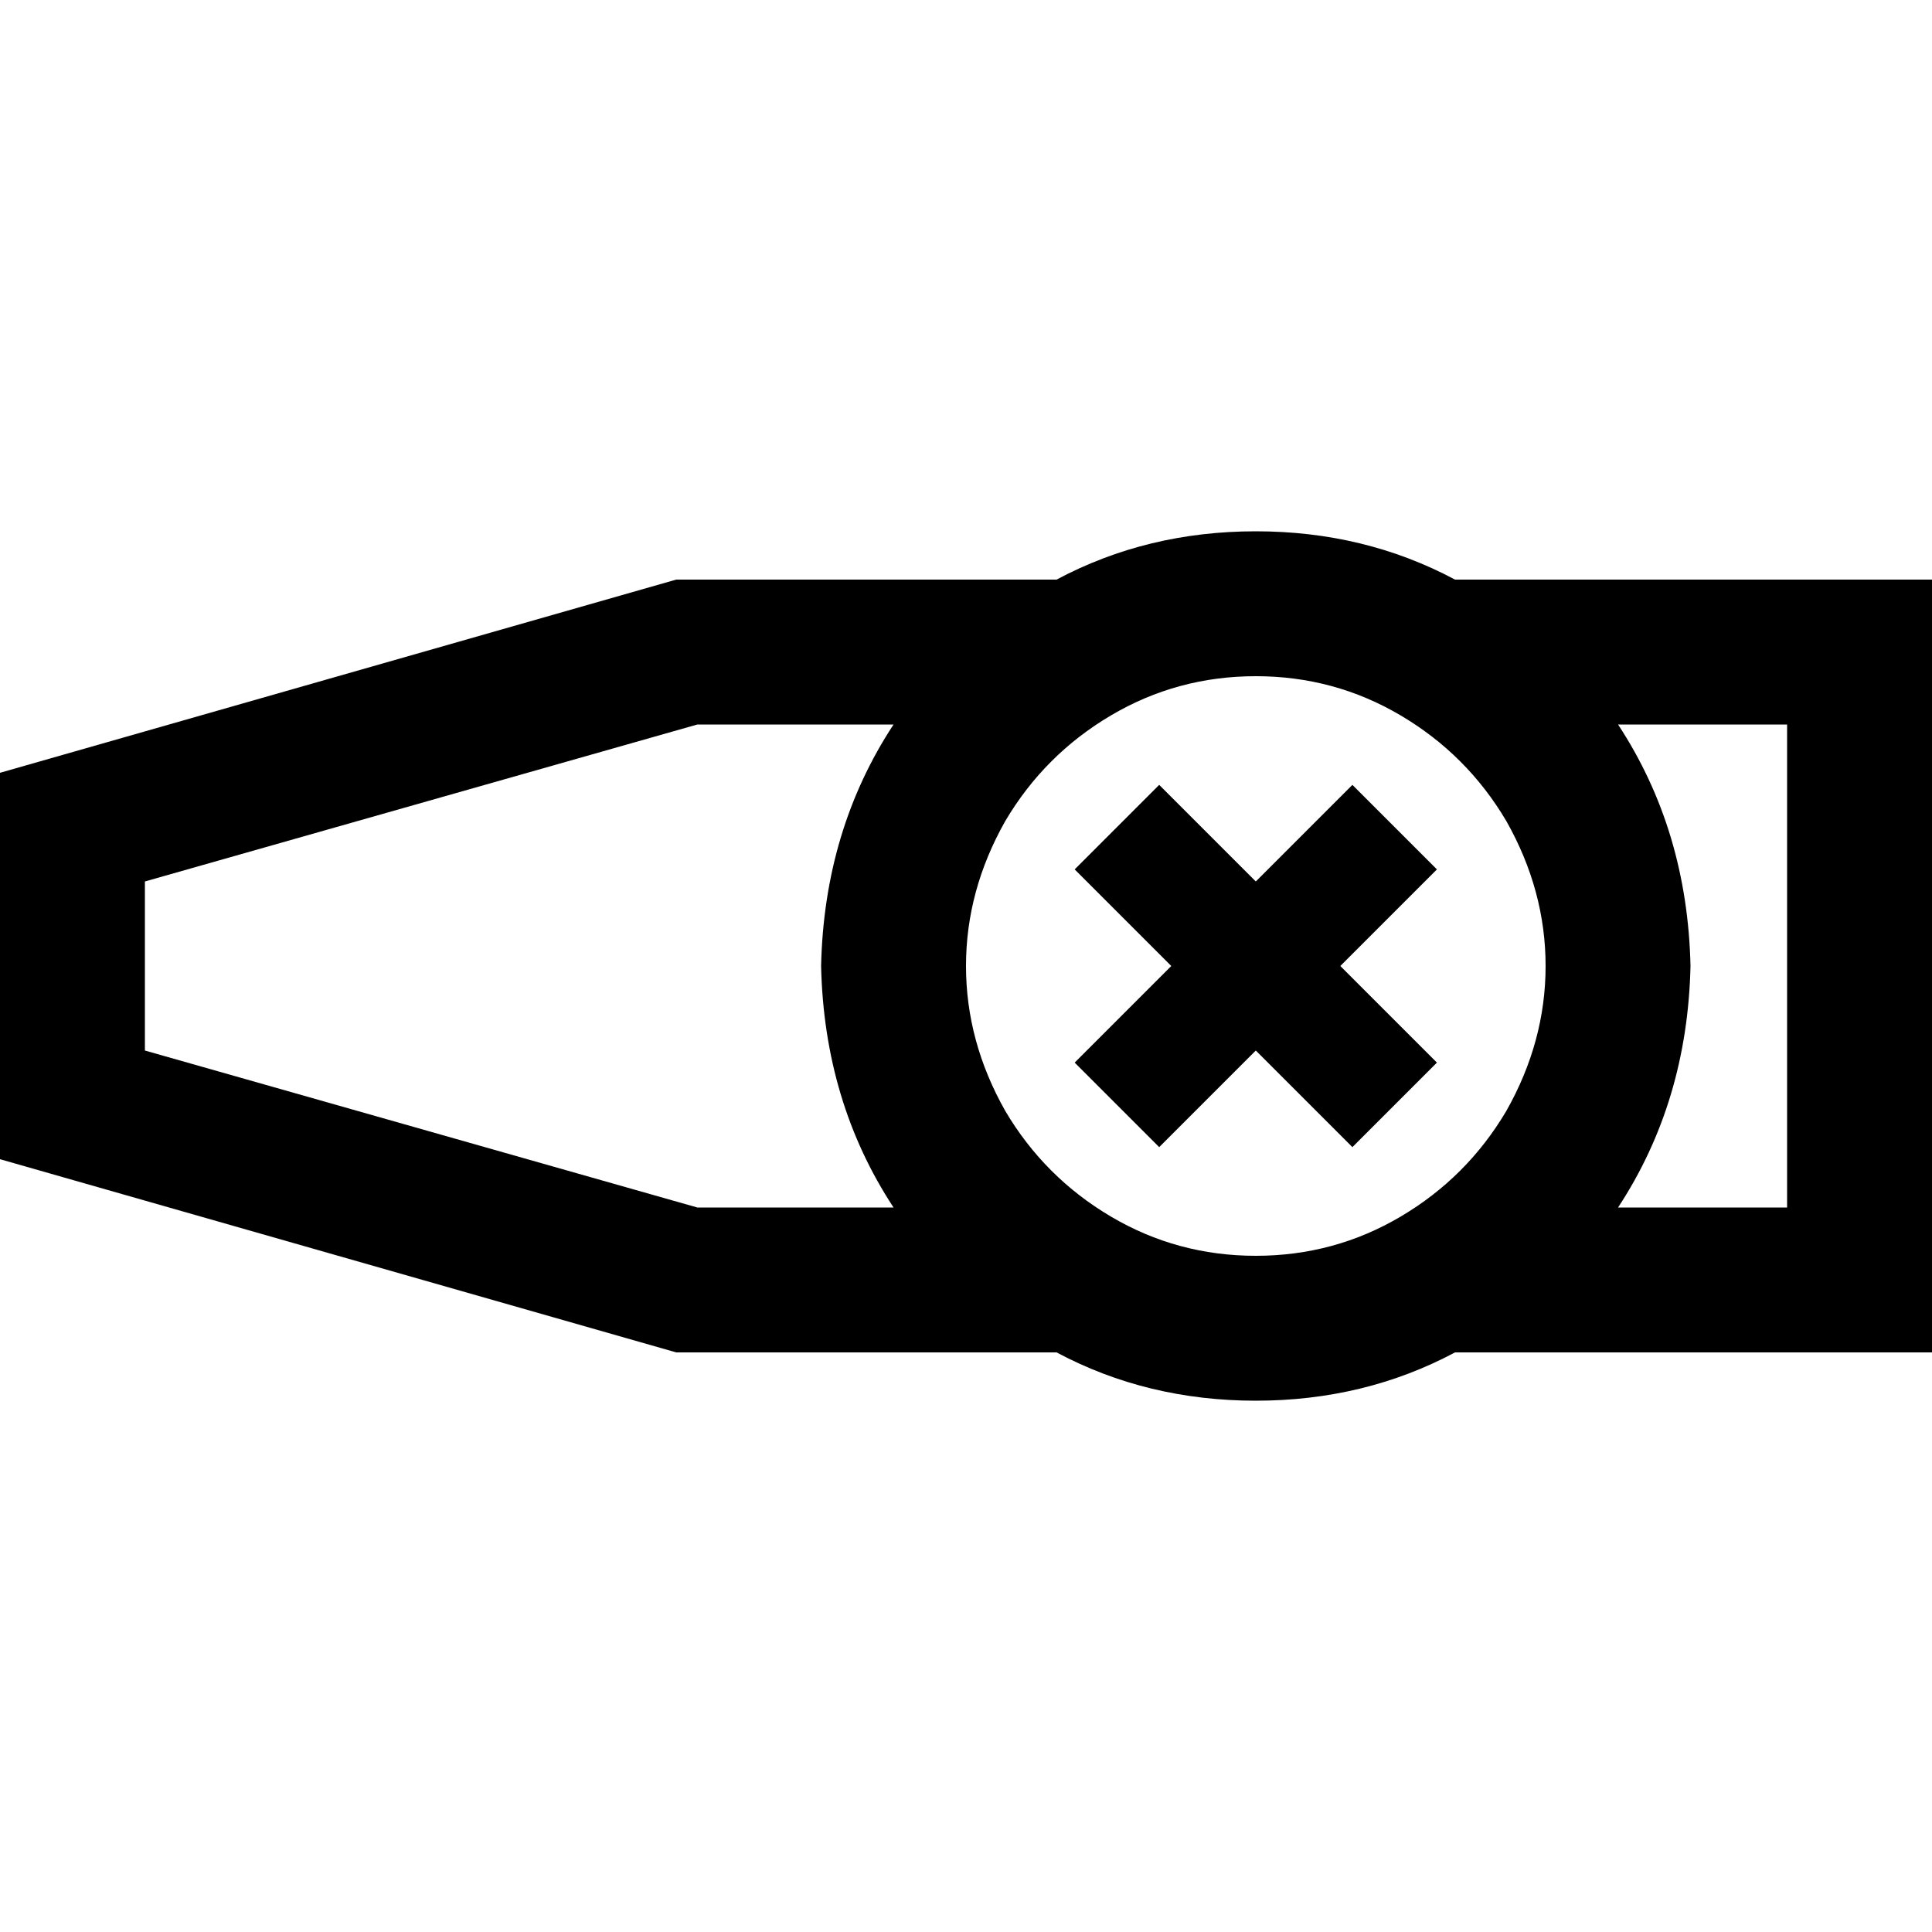 <svg xmlns="http://www.w3.org/2000/svg" viewBox="0 0 512 512">
  <path d="M 448 256 Q 447.2 292 428.8 320 L 473.6 320 L 473.6 320 L 473.6 192 L 473.6 192 L 428.8 192 L 428.8 192 Q 447.2 220 448 256 L 448 256 Z M 473.6 358.4 L 385.6 358.4 L 473.6 358.4 L 385.6 358.4 Q 361.6 371.2 332.8 371.2 Q 304 371.2 280 358.4 L 179.2 358.4 L 179.2 358.4 L 0 307.2 L 0 307.2 L 0 204.8 L 0 204.8 L 179.2 153.6 L 179.2 153.6 L 280 153.6 L 280 153.6 Q 304 140.8 332.8 140.8 Q 361.6 140.8 385.6 153.6 L 473.6 153.6 L 512 153.6 L 512 192 L 512 192 L 512 320 L 512 320 L 512 358.4 L 512 358.4 L 473.6 358.4 L 473.6 358.4 Z M 184.8 320 L 236.8 320 L 184.8 320 L 236.8 320 Q 218.4 292 217.6 256 Q 218.4 220 236.8 192 L 184.8 192 L 184.8 192 L 38.4 233.6 L 38.4 233.6 L 38.4 278.4 L 38.4 278.4 L 184.8 320 L 184.8 320 Z M 332.8 332.8 Q 353.6 332.8 371.2 322.4 L 371.2 322.4 L 371.2 322.4 Q 388.8 312 399.2 294.4 Q 409.6 276 409.6 256 Q 409.6 236 399.2 217.6 Q 388.8 200 371.2 189.6 Q 353.6 179.2 332.8 179.2 Q 312 179.2 294.4 189.6 Q 276.8 200 266.4 217.6 Q 256 236 256 256 Q 256 276 266.4 294.4 Q 276.8 312 294.4 322.4 Q 312 332.8 332.8 332.8 L 332.8 332.8 Z M 318.4 219.2 L 332.8 233.6 L 318.4 219.2 L 332.8 233.6 L 347.2 219.2 L 347.2 219.2 L 358.4 208 L 358.4 208 L 380.8 230.4 L 380.8 230.4 L 369.6 241.6 L 369.6 241.6 L 355.2 256 L 355.2 256 L 369.6 270.4 L 369.6 270.4 L 380.8 281.6 L 380.8 281.6 L 358.4 304 L 358.4 304 L 347.2 292.8 L 347.2 292.8 L 332.8 278.4 L 332.8 278.4 L 318.4 292.8 L 318.4 292.8 L 307.2 304 L 307.2 304 L 284.8 281.6 L 284.8 281.6 L 296 270.4 L 296 270.4 L 310.4 256 L 310.4 256 L 296 241.6 L 296 241.6 L 284.8 230.4 L 284.8 230.4 L 307.2 208 L 307.2 208 L 318.4 219.2 L 318.4 219.2 Z" />
</svg>